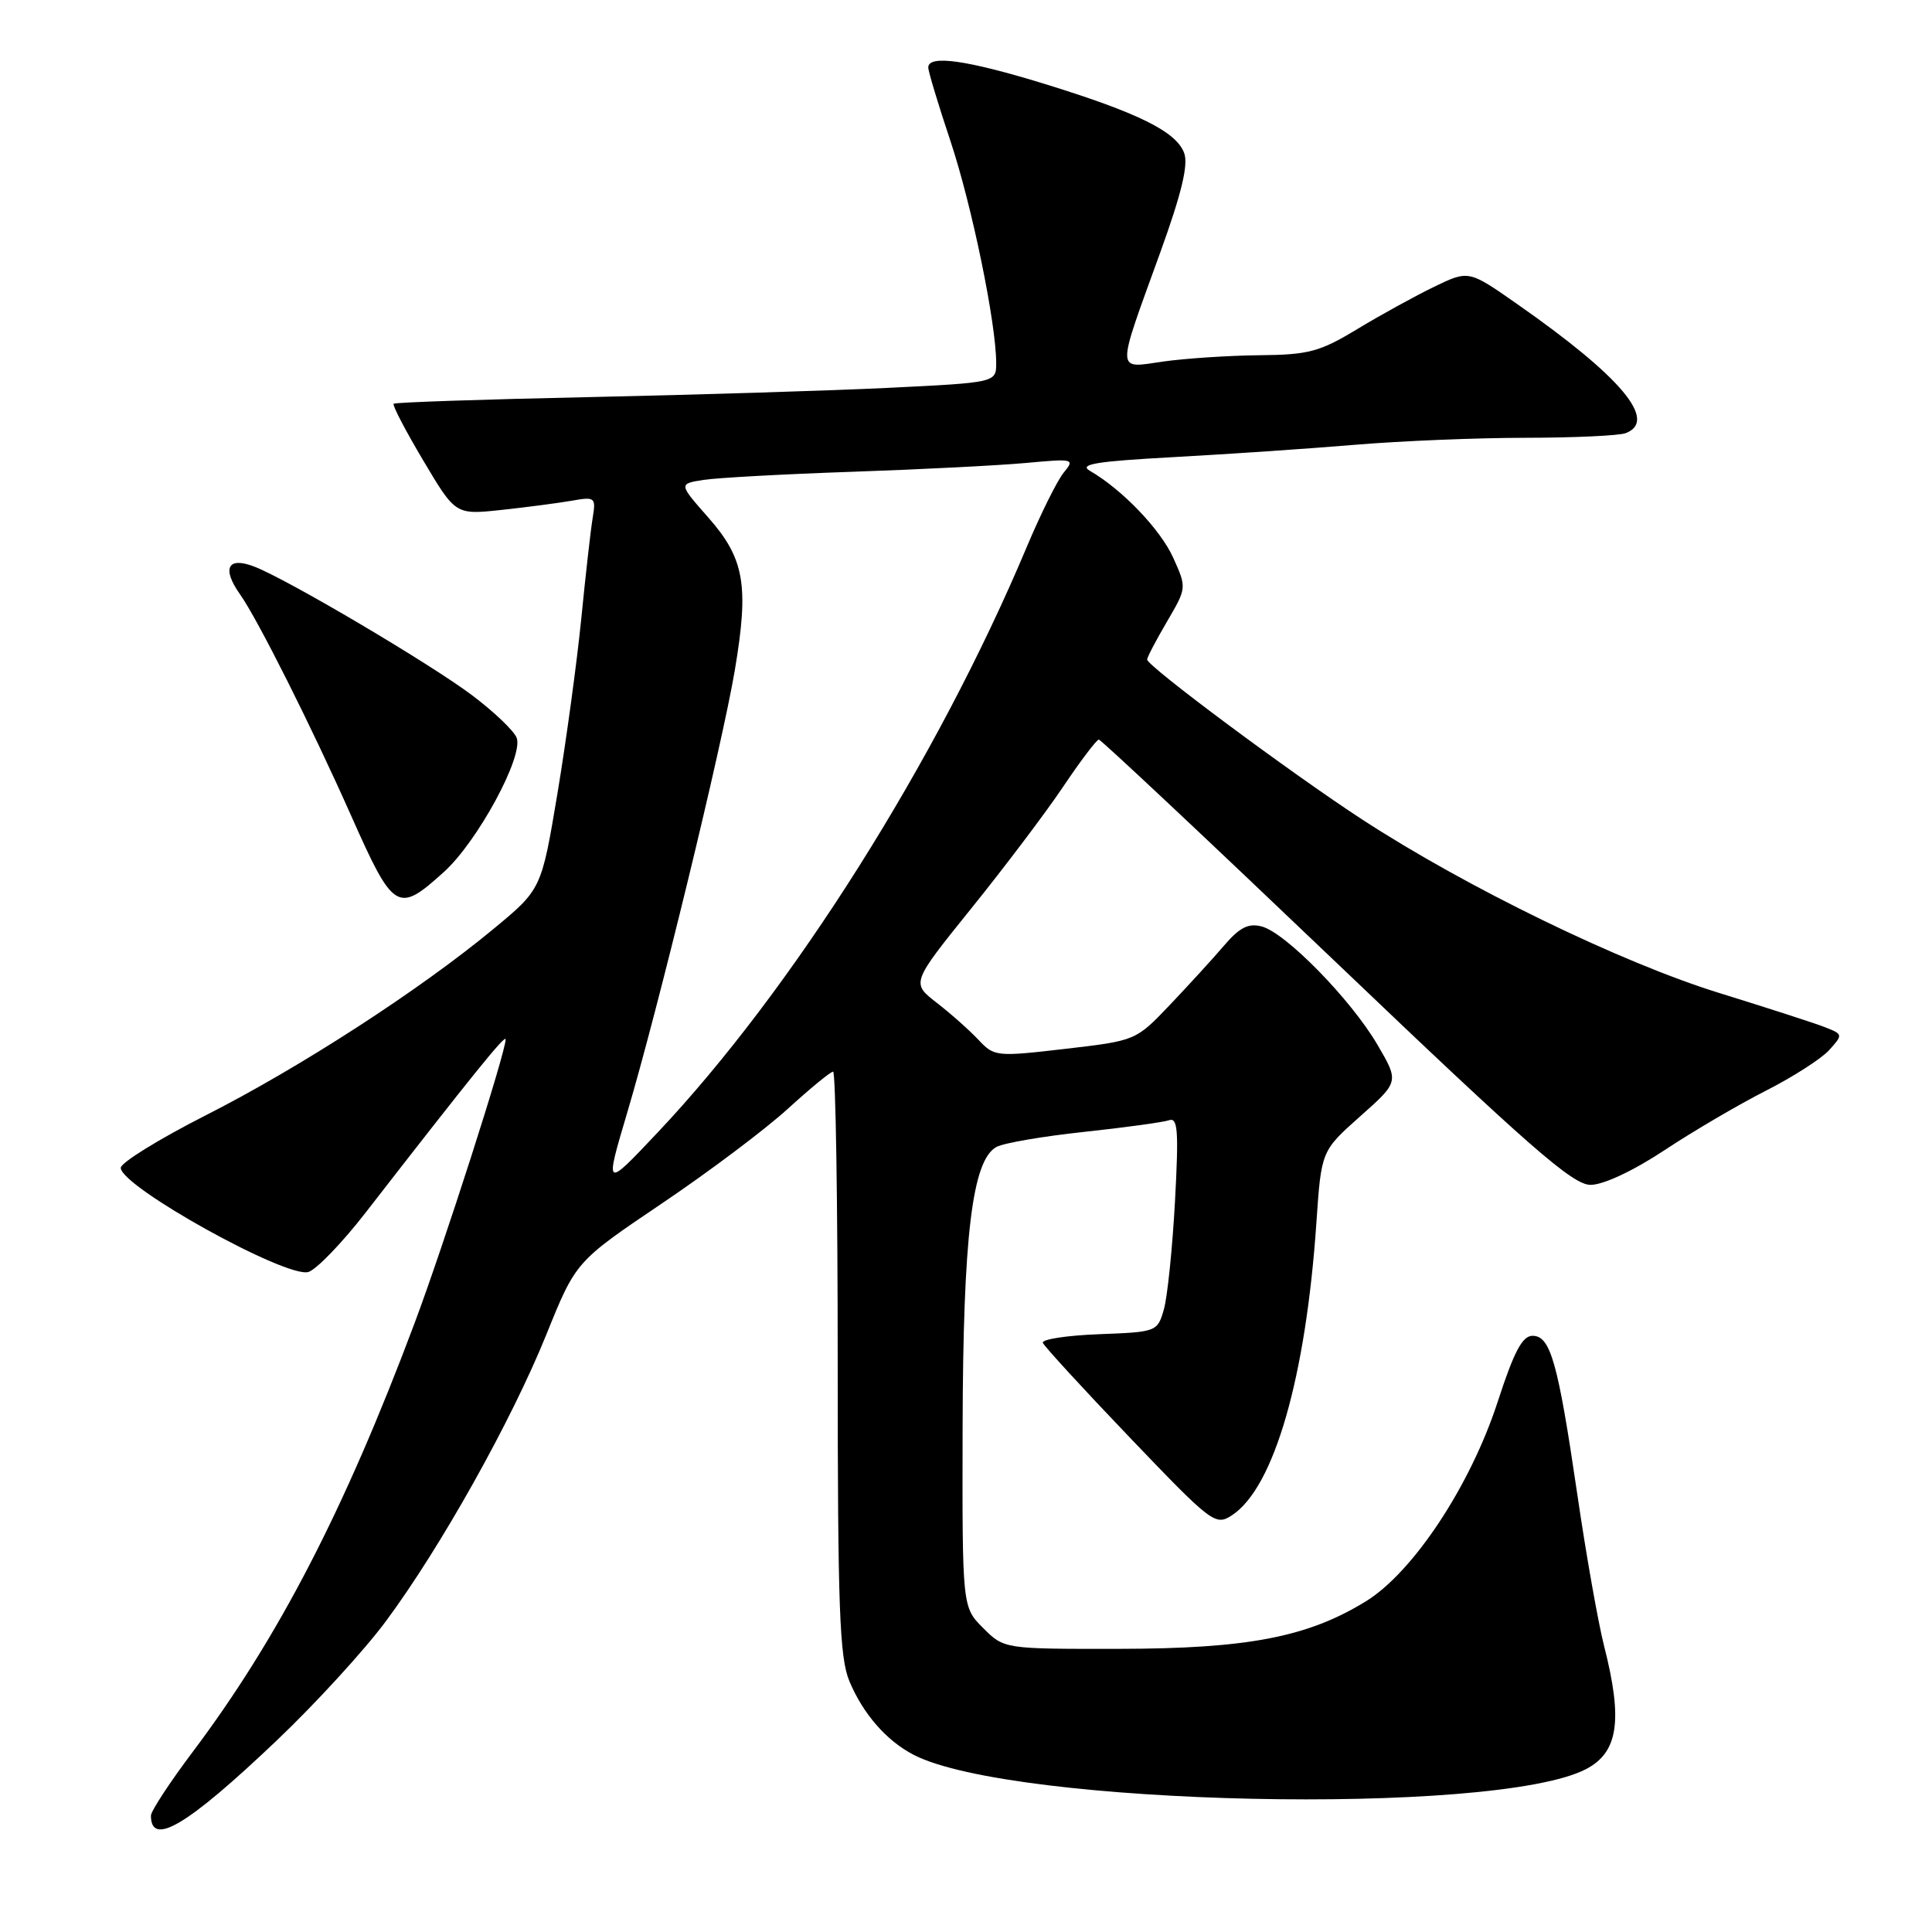 <?xml version="1.0" encoding="UTF-8" standalone="no"?>
<!DOCTYPE svg PUBLIC "-//W3C//DTD SVG 1.1//EN" "http://www.w3.org/Graphics/SVG/1.1/DTD/svg11.dtd" >
<svg xmlns="http://www.w3.org/2000/svg" xmlns:xlink="http://www.w3.org/1999/xlink" version="1.1" viewBox="0 0 256 256">
 <g >
 <path fill="currentColor"
d=" M 36.64 230.65 C 41.76 225.79 48.29 218.66 51.14 214.81 C 58.40 205.02 67.79 188.24 72.40 176.82 C 76.30 167.16 76.30 167.16 87.65 159.50 C 93.90 155.29 101.43 149.63 104.39 146.92 C 107.36 144.22 110.05 142.00 110.39 142.00 C 110.73 142.00 111.00 159.34 111.00 180.53 C 111.00 213.05 111.24 219.64 112.55 222.77 C 114.35 227.08 117.45 230.65 121.04 232.51 C 134.05 239.28 198.06 240.67 210.13 234.43 C 214.43 232.21 215.06 227.96 212.56 218.14 C 211.77 215.04 210.16 205.97 209.00 198.00 C 206.43 180.48 205.45 177.00 203.07 177.00 C 201.72 177.00 200.61 179.10 198.45 185.75 C 194.83 196.87 187.25 208.34 180.96 212.20 C 173.26 216.93 165.30 218.46 148.27 218.48 C 133.05 218.50 133.05 218.50 130.27 215.72 C 127.50 212.95 127.50 212.95 127.55 189.22 C 127.61 163.74 128.82 153.70 132.05 151.97 C 133.02 151.45 138.24 150.56 143.66 149.98 C 149.07 149.40 154.13 148.70 154.90 148.44 C 156.07 148.03 156.20 149.81 155.69 159.22 C 155.35 165.43 154.69 171.85 154.22 173.50 C 153.37 176.46 153.27 176.50 145.61 176.79 C 141.35 176.95 138.01 177.47 138.18 177.93 C 138.36 178.39 143.56 184.06 149.74 190.52 C 160.60 201.87 161.05 202.21 163.24 200.78 C 168.82 197.13 173.03 182.53 174.43 162.00 C 175.08 152.50 175.08 152.50 180.23 147.92 C 185.39 143.34 185.39 143.34 182.51 138.42 C 179.00 132.43 170.34 123.58 167.18 122.76 C 165.41 122.30 164.25 122.89 162.19 125.30 C 160.71 127.03 157.47 130.57 155.00 133.17 C 150.50 137.89 150.50 137.89 141.15 138.98 C 132.01 140.04 131.74 140.01 129.65 137.78 C 128.47 136.52 125.98 134.31 124.12 132.87 C 120.74 130.25 120.74 130.25 128.70 120.37 C 133.08 114.94 138.56 107.69 140.87 104.25 C 143.18 100.81 145.31 98.00 145.60 98.00 C 145.89 98.00 160.03 111.28 177.02 127.50 C 202.67 152.00 208.39 157.00 210.75 157.00 C 212.45 157.00 216.39 155.16 220.55 152.41 C 224.37 149.88 230.43 146.33 234.00 144.52 C 237.57 142.70 241.34 140.29 242.37 139.15 C 244.21 137.11 244.21 137.05 241.87 136.13 C 240.57 135.61 234.22 133.56 227.76 131.56 C 214.81 127.55 194.29 117.58 180.47 108.57 C 171.01 102.40 152.00 88.26 152.00 87.39 C 152.00 87.10 153.18 84.84 154.63 82.37 C 157.25 77.90 157.25 77.88 155.46 73.91 C 153.77 70.16 148.70 64.86 144.42 62.39 C 142.90 61.51 145.23 61.13 155.50 60.57 C 162.65 60.18 173.45 59.45 179.50 58.94 C 185.55 58.43 195.75 58.01 202.17 58.01 C 208.59 58.00 214.55 57.73 215.42 57.39 C 219.71 55.75 214.81 49.91 201.05 40.30 C 194.61 35.79 194.61 35.79 190.05 37.99 C 187.55 39.20 182.97 41.72 179.87 43.59 C 174.87 46.62 173.42 47.01 166.87 47.07 C 162.82 47.11 157.10 47.49 154.17 47.90 C 147.81 48.81 147.84 49.74 153.73 33.48 C 156.57 25.62 157.48 21.84 156.91 20.28 C 155.85 17.43 150.83 14.95 138.39 11.11 C 128.14 7.96 123.00 7.23 123.00 8.94 C 123.00 9.46 124.32 13.85 125.94 18.69 C 128.78 27.22 131.99 42.80 132.00 48.09 C 132.00 50.69 132.00 50.69 117.75 51.39 C 109.91 51.77 92.03 52.32 78.00 52.62 C 63.98 52.92 52.35 53.31 52.16 53.50 C 51.97 53.69 53.74 57.08 56.09 61.03 C 60.36 68.22 60.36 68.22 66.43 67.57 C 69.77 67.21 73.96 66.66 75.75 66.35 C 78.86 65.80 78.98 65.90 78.53 68.64 C 78.27 70.21 77.59 76.22 77.02 82.00 C 76.44 87.78 75.02 98.20 73.86 105.17 C 71.74 117.84 71.74 117.84 65.35 123.12 C 55.63 131.17 39.75 141.45 27.25 147.79 C 21.07 150.93 16.01 154.06 16.00 154.74 C 16.00 157.23 38.02 169.45 40.88 168.54 C 41.94 168.20 45.34 164.68 48.42 160.71 C 62.64 142.39 67.00 137.00 67.00 137.72 C 66.99 139.50 58.80 165.02 54.92 175.36 C 45.64 200.11 36.85 217.09 25.53 232.14 C 22.49 236.18 20.00 239.98 20.00 240.58 C 20.00 244.76 24.81 241.90 36.64 230.65 Z  M 58.83 115.53 C 63.27 111.52 69.40 100.21 68.46 97.76 C 68.11 96.85 65.48 94.33 62.60 92.16 C 57.05 87.97 37.98 76.70 33.65 75.06 C 30.16 73.73 29.37 75.31 31.81 78.76 C 34.14 82.05 41.28 96.28 46.49 108.00 C 52.17 120.79 52.68 121.10 58.83 115.53 Z  M 83.09 147.50 C 87.21 133.64 95.69 98.78 97.37 88.79 C 99.26 77.54 98.65 74.02 93.85 68.57 C 89.92 64.11 89.92 64.11 93.21 63.59 C 95.02 63.31 103.92 62.82 113.00 62.51 C 122.08 62.20 132.43 61.67 136.00 61.34 C 142.28 60.76 142.45 60.80 140.95 62.62 C 140.10 63.65 137.89 68.10 136.04 72.50 C 124.16 100.77 104.95 131.23 87.06 150.15 C 80.12 157.50 80.12 157.50 83.09 147.50 Z "/>
</g>
</svg>